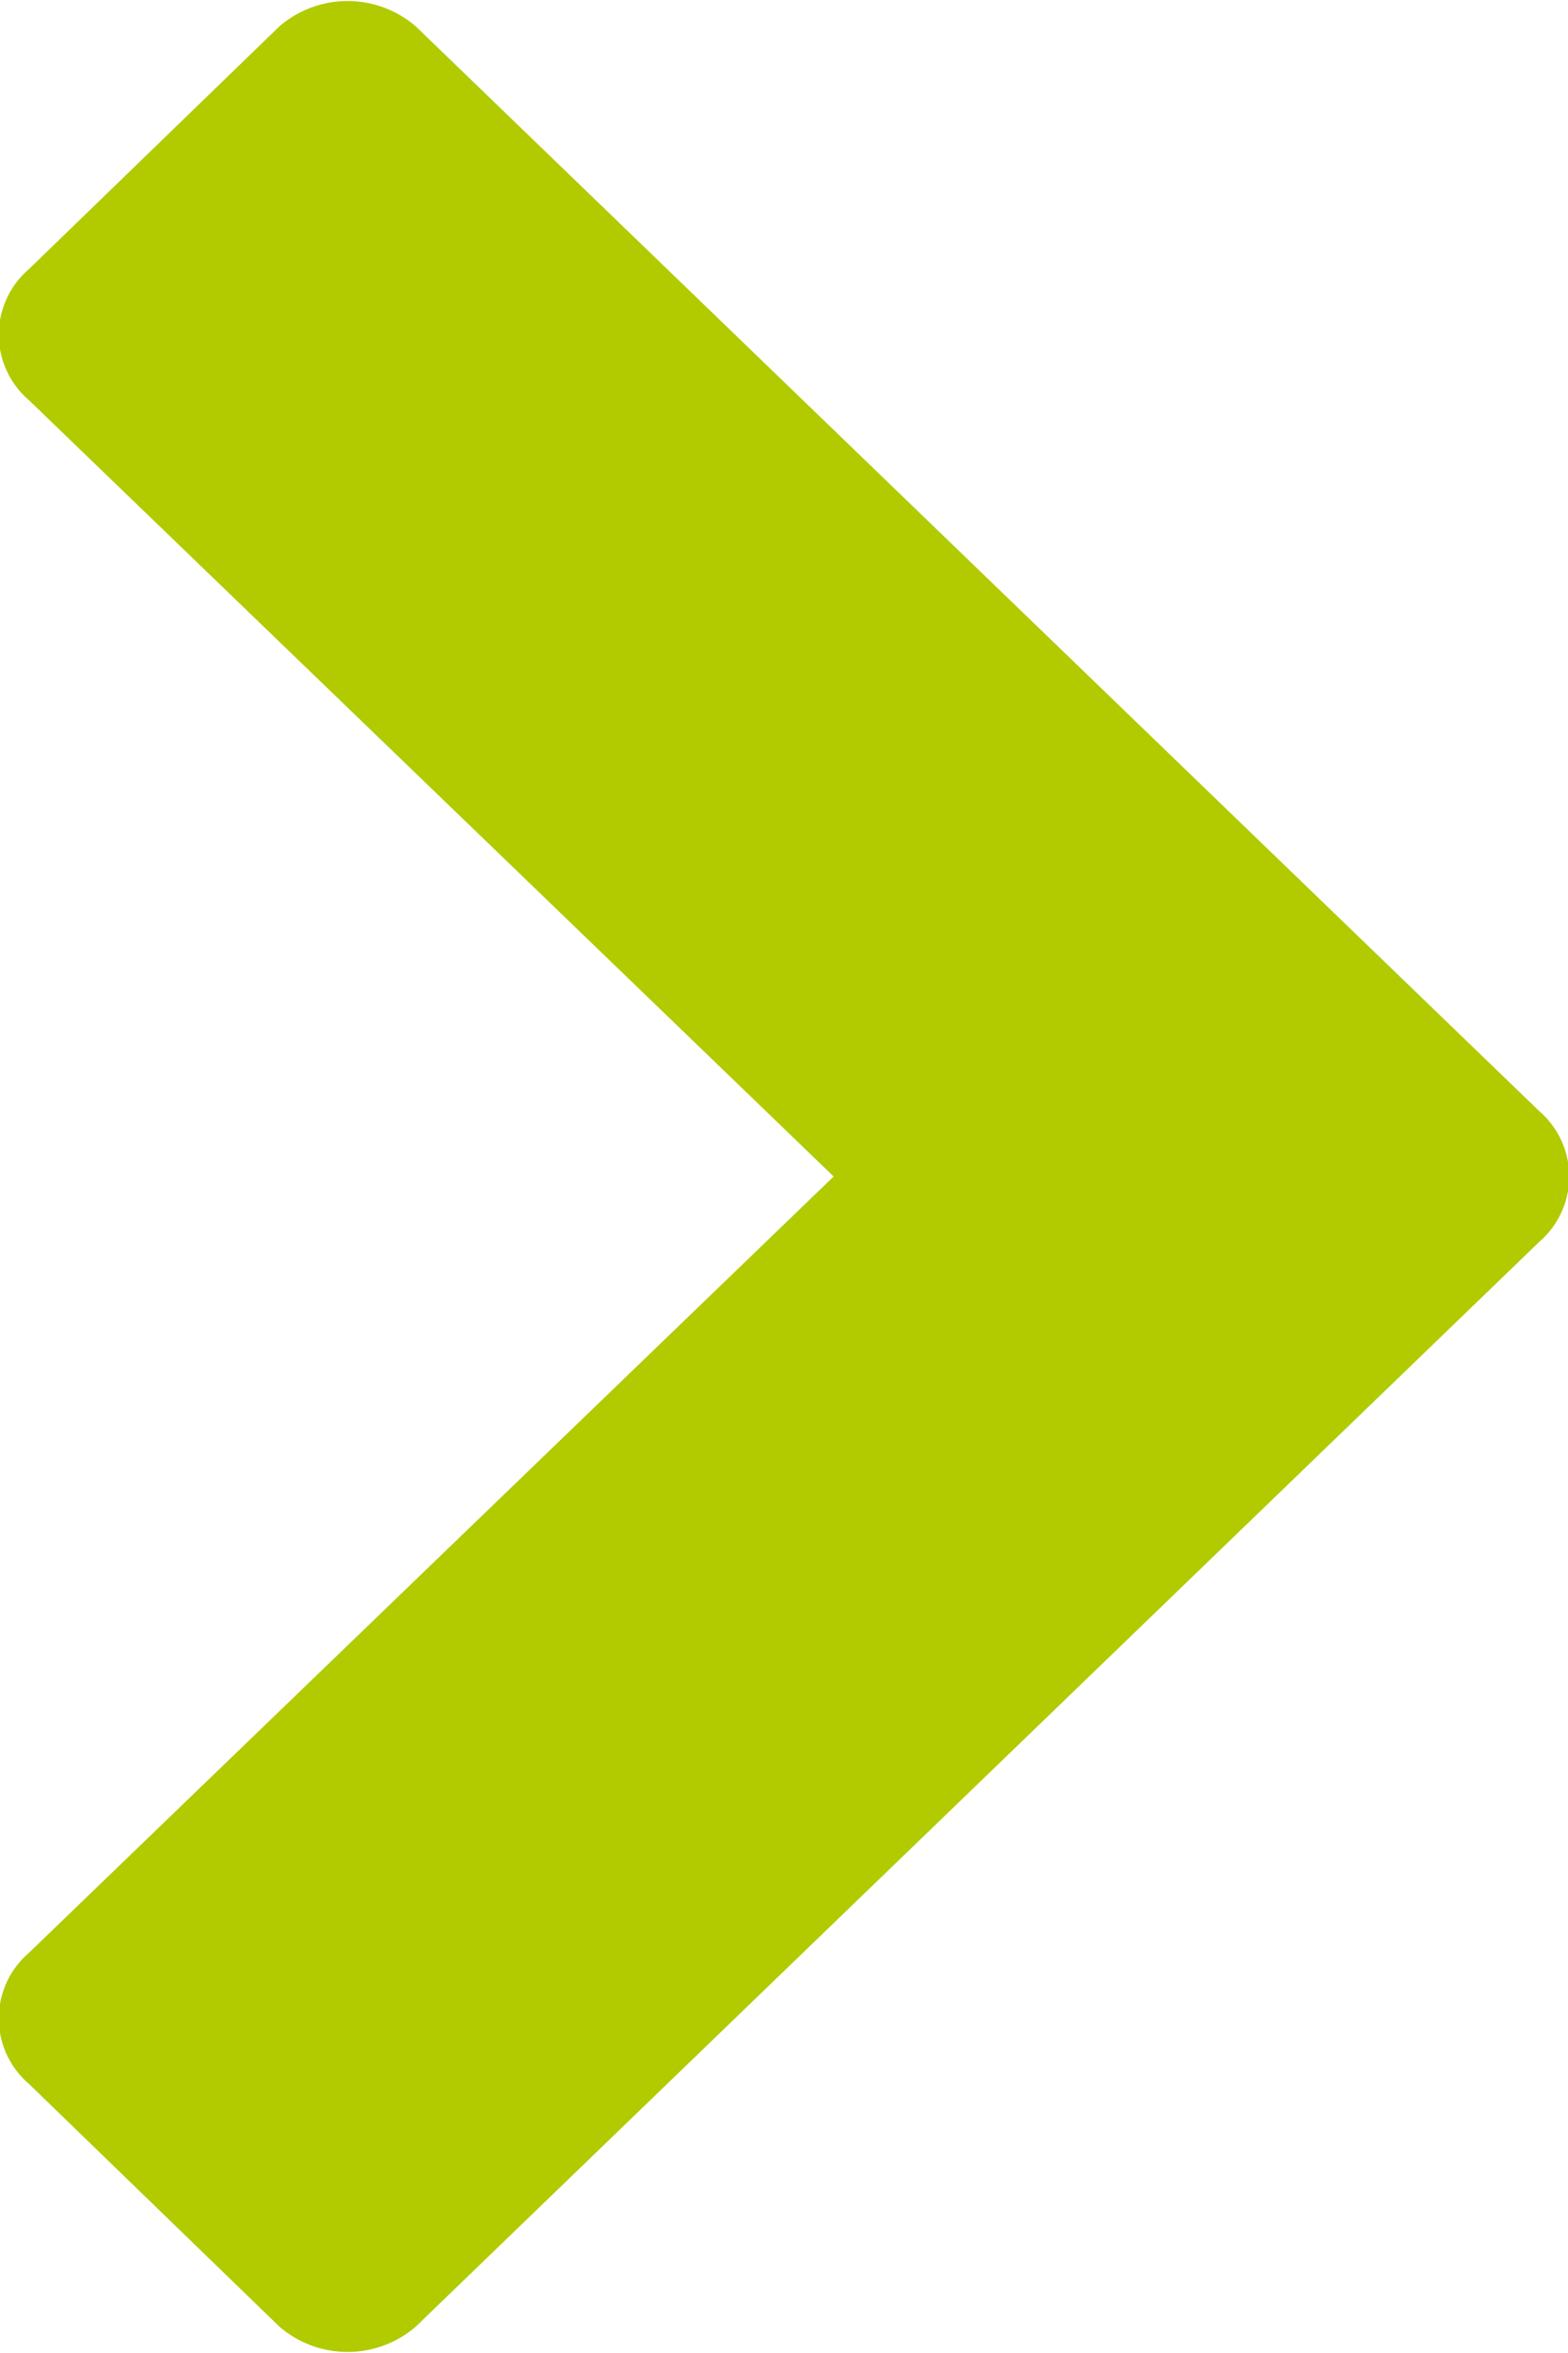 <svg xmlns="http://www.w3.org/2000/svg" xmlns:xlink="http://www.w3.org/1999/xlink" width="6" height="9" viewBox="0 0 6 9"><defs><path id="a" d="M778.89 6283.75a.33.33 0 0 0 0-.5l-4.3-4.15a.4.4 0 0 0-.52 0l-.96.93a.33.33 0 0 0 0 .5l3.08 2.97-3.08 2.97a.33.33 0 0 0 0 .5l.96.93a.4.4 0 0 0 .52 0z"/></defs><g transform="translate(-773 -6279)"><use fill="#b1cb00" xlink:href="#a"/></g></svg>